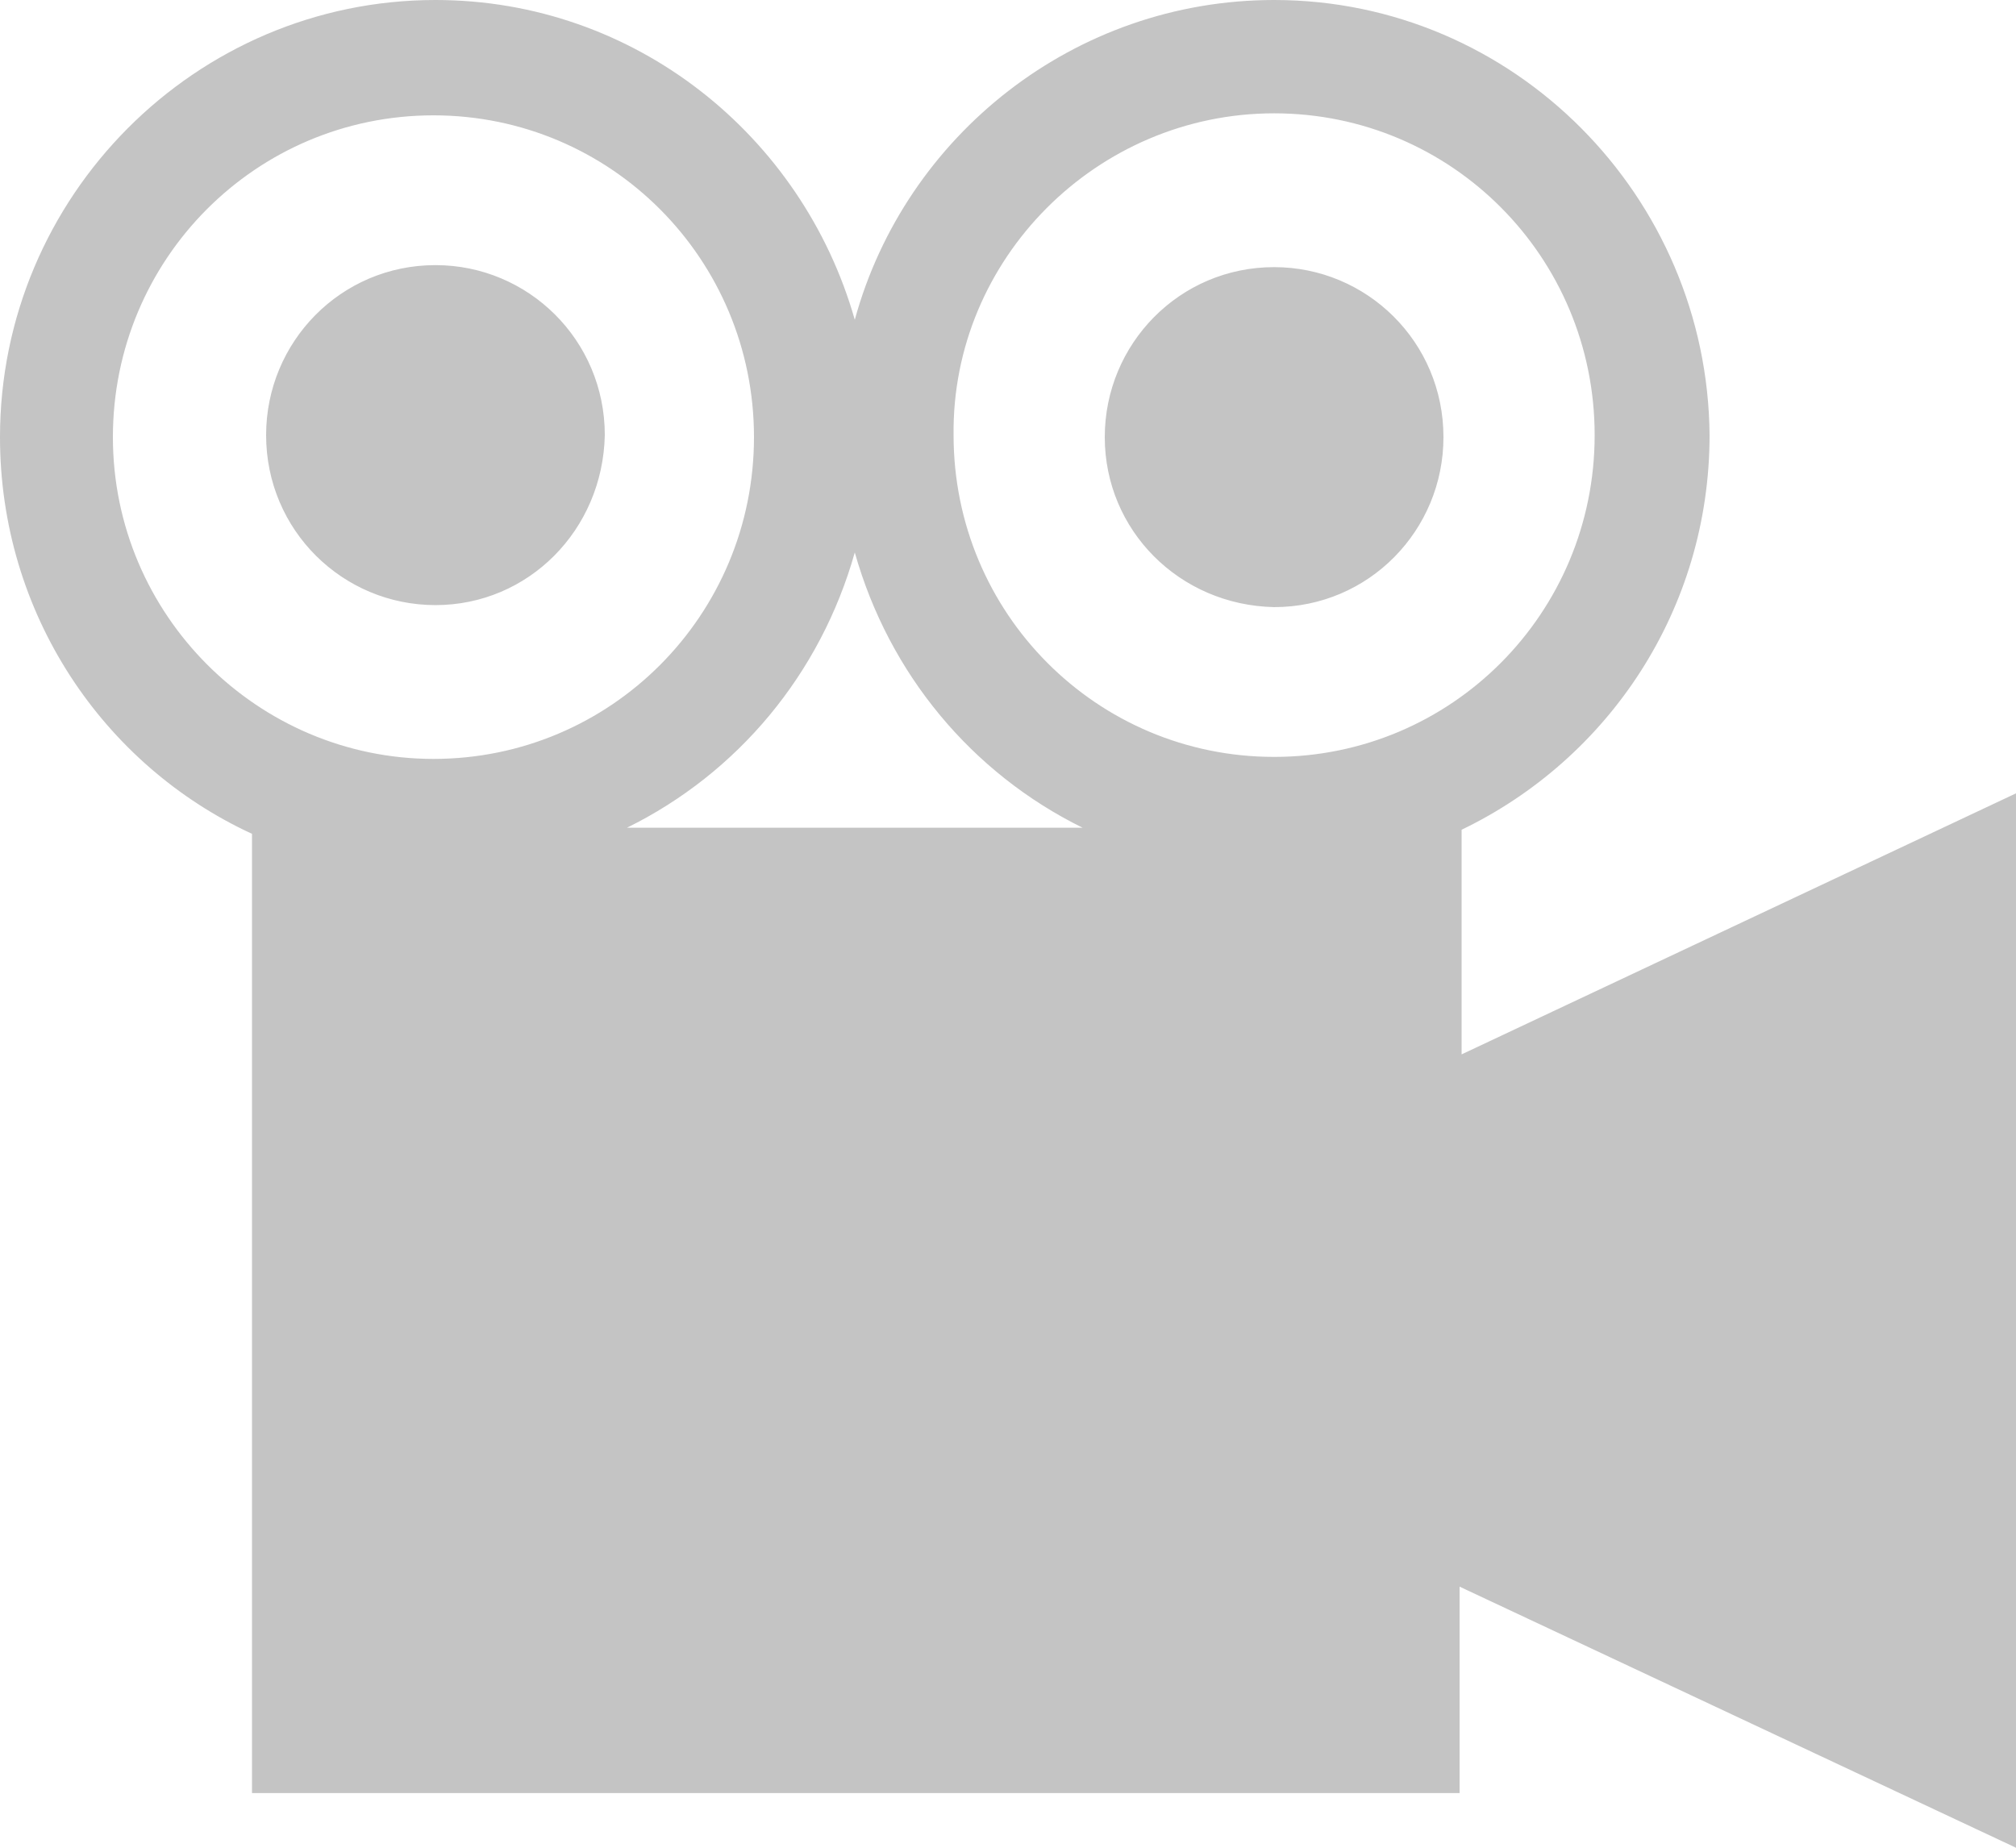 <svg width="36" height="33" viewBox="0 0 36 33" fill="none" xmlns="http://www.w3.org/2000/svg">
<path d="M36 14.169L26.1 18.831V14.819C28.728 13.554 30.528 10.88 30.528 7.771C30.492 3.506 27.036 0 22.752 0C19.188 0 16.164 2.422 15.264 5.711C14.328 2.422 11.34 0 7.776 0C3.492 0 0 3.506 0 7.807C0 10.952 1.836 13.663 4.5 14.892V32.024H26.064V28.337L36 33V14.169ZM11.196 14.783C13.176 13.807 14.652 12.036 15.264 9.867C15.876 12.036 17.352 13.807 19.332 14.783H11.196ZM22.752 2.024C25.92 2.024 28.476 4.59 28.476 7.771C28.476 10.952 25.92 13.518 22.752 13.518C19.584 13.518 17.028 10.952 17.028 7.771C16.992 4.627 19.584 2.024 22.752 2.024ZM2.016 7.807C2.016 4.627 4.572 2.06 7.74 2.06C10.908 2.06 13.464 4.627 13.464 7.807C13.464 10.988 10.908 13.554 7.74 13.554C4.608 13.554 2.016 10.988 2.016 7.807ZM7.776 10.807C6.12 10.807 4.752 9.47 4.752 7.771C4.752 6.108 6.084 4.735 7.776 4.735C9.432 4.735 10.8 6.072 10.8 7.771C10.764 9.47 9.432 10.807 7.776 10.807ZM19.728 7.807C19.728 6.145 21.06 4.771 22.752 4.771C24.408 4.771 25.776 6.108 25.776 7.807C25.776 9.47 24.444 10.843 22.752 10.843C21.06 10.807 19.728 9.47 19.728 7.807Z" fill="#C4C4C4"/>
</svg>
